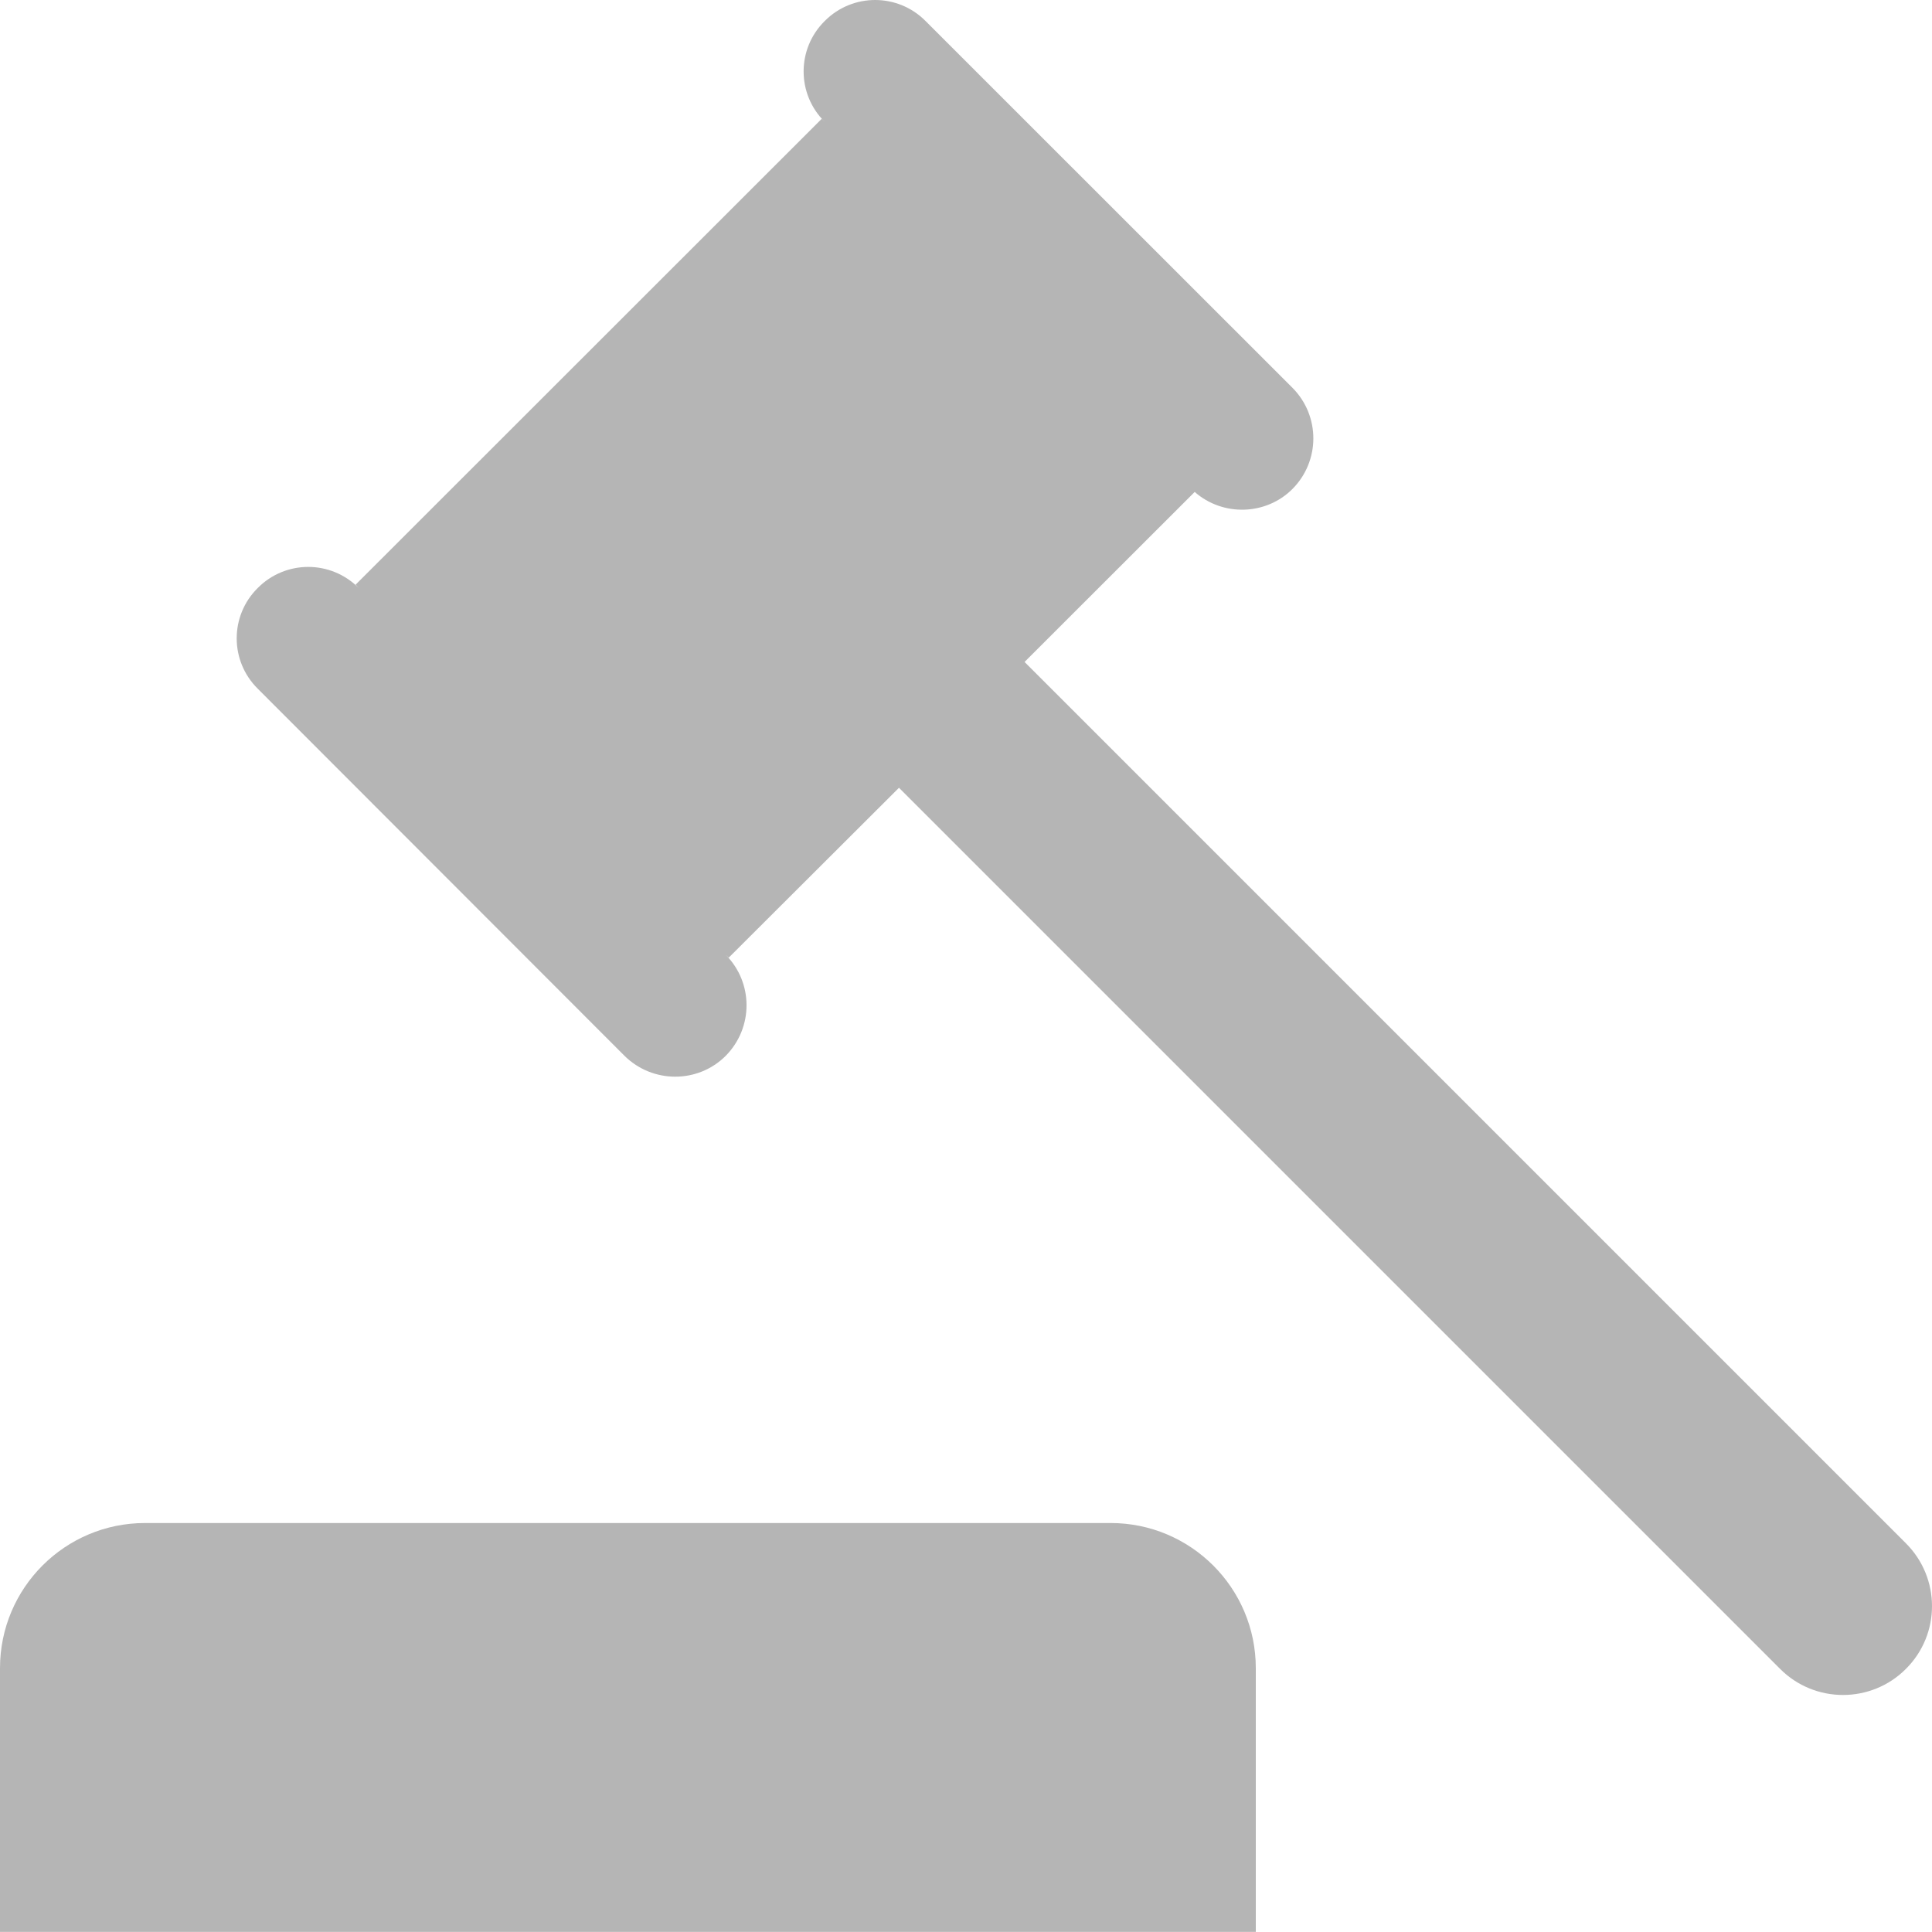 <svg width="16" height="16" viewBox="0 0 16 16" fill="none" xmlns="http://www.w3.org/2000/svg">
<g clip-path="url(#clip0)">
<path d="M9.198 12.613H1.201C0.538 12.613 0 13.151 0 13.815V15.999H10.4V13.815C10.4 13.151 9.861 12.613 9.198 12.613Z" fill="#B5B5B5"/>
<path d="M15.784 12.781L8.485 5.482L9.894 4.074C10.127 4.279 10.485 4.269 10.704 4.049C10.934 3.817 10.934 3.444 10.704 3.212L7.665 0.174C7.435 -0.058 7.06 -0.058 6.83 0.174C6.597 0.404 6.597 0.779 6.83 1.009L6.805 0.984L2.945 4.842L2.97 4.869C2.74 4.637 2.365 4.637 2.135 4.869C1.902 5.099 1.902 5.474 2.135 5.704L5.172 8.744C5.405 8.974 5.78 8.974 6.01 8.744C6.24 8.511 6.24 8.139 6.01 7.907L6.035 7.931L7.445 6.524L14.742 13.821C15.029 14.109 15.497 14.109 15.784 13.821C16.072 13.534 16.072 13.069 15.784 12.781Z" fill="#B5B5B5"/>
</g>
<defs>
<clipPath id="clip0">
<rect width="16" height="16" fill="white"/>
</clipPath>
</defs>
</svg>
